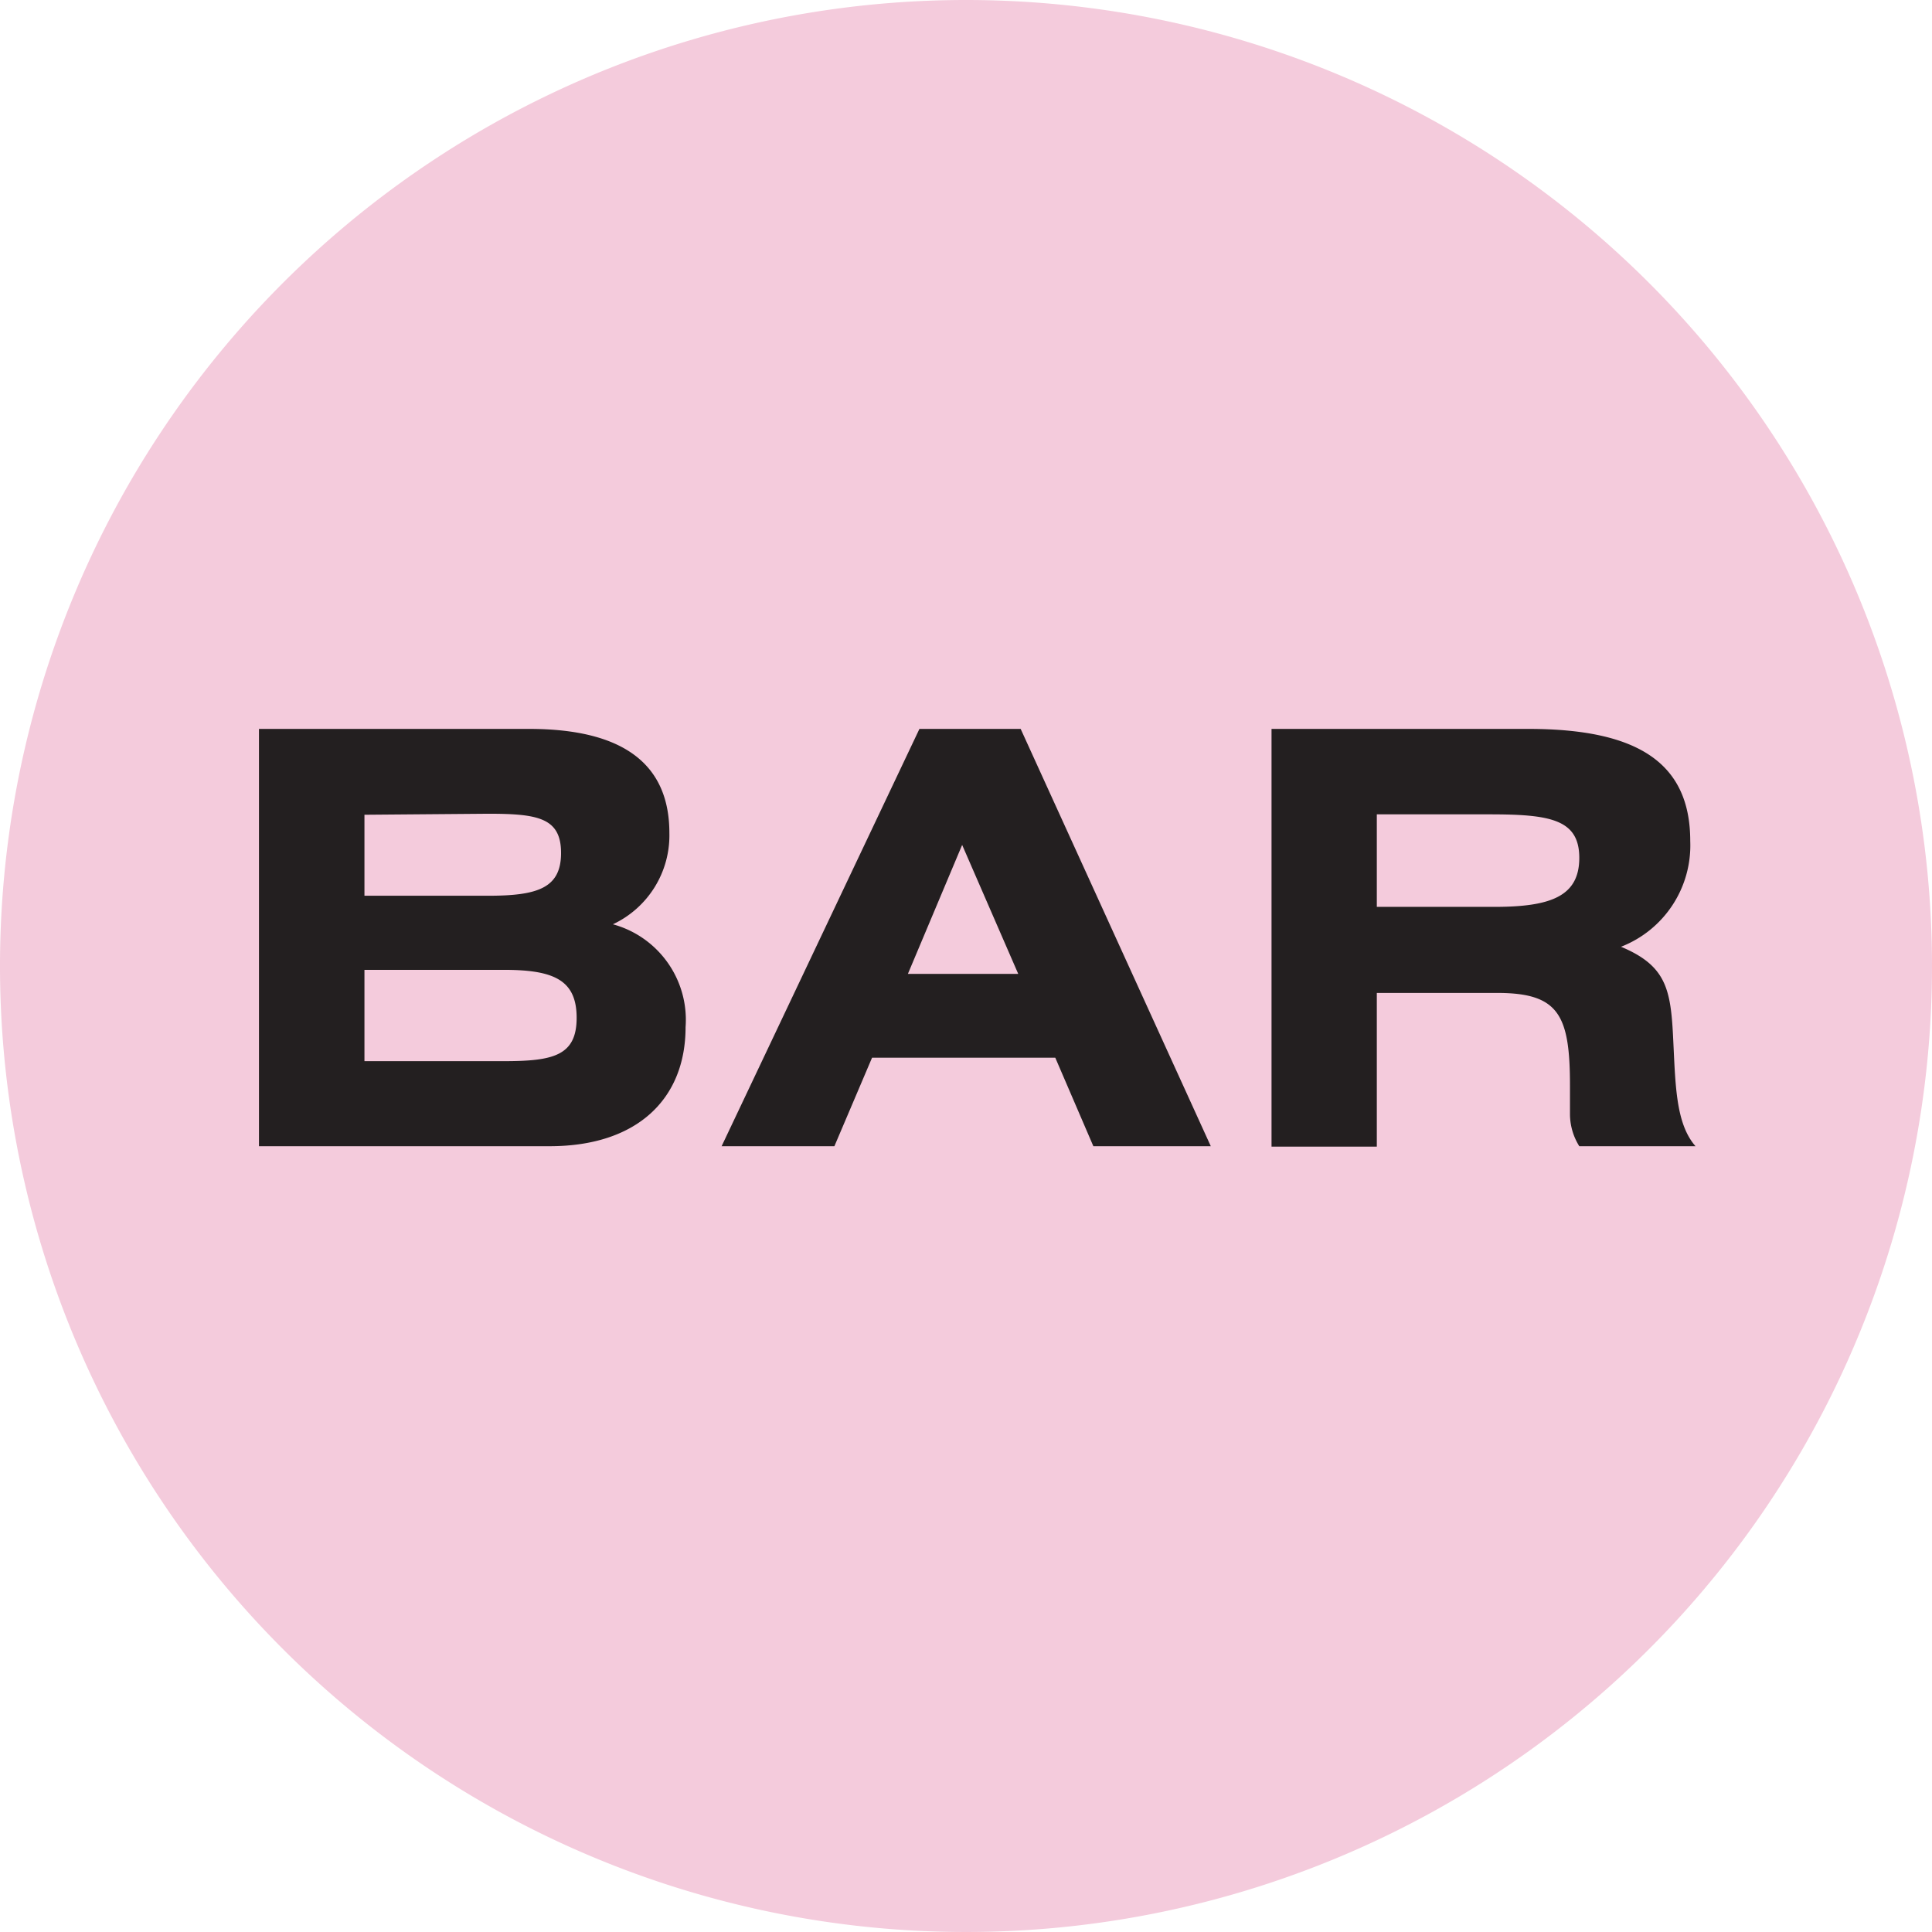 <svg xmlns="http://www.w3.org/2000/svg" viewBox="0 0 95.42 95.42"><defs><style>.cls-1{fill:#f4cbdc;}.cls-2{fill:#231f20;}</style></defs><title>bar</title><g id="Layer_2" data-name="Layer 2"><g id="Layer_1-2" data-name="Layer 1"><path id="_Path_" data-name="&lt;Path&gt;" class="cls-1" d="M95.42,47.71A47.71,47.71,0,1,1,47.71,0,47.71,47.71,0,0,1,95.42,47.71"/><path class="cls-2" d="M12.79,36H26.13q6.93,0,6.93,5.14a4.85,4.85,0,0,1-2.79,4.51,4.89,4.89,0,0,1,3.59,5.08c0,3.57-2.42,5.88-6.71,5.88H12.79ZM18,40.24v4h6.11c2.43,0,3.6-.37,3.6-2.11s-1.14-1.94-3.6-1.94Zm6.88,12.17c2.43,0,3.6-.26,3.6-2.14s-1.14-2.37-3.6-2.37H18v4.51Z"/><path class="cls-2" d="M45.41,36h5l9.39,20.61H54l-1.88-4.37H43.07l-1.86,4.37H35.64ZM50.29,48.1l-2.77-6.37L44.84,48.1Z"/><path class="cls-2" d="M62.8,36H75.48c5.37,0,8,1.65,8,5.54a5.37,5.37,0,0,1-3.42,5.22c2.2.92,2.45,2.06,2.57,4.4s.11,4.31,1.11,5.45H78A3,3,0,0,1,77.54,55V53.63c0-3.51-.55-4.59-3.6-4.59H68v7.59H62.8Zm11,8.79c2.77,0,4.2-.51,4.2-2.42s-1.45-2.15-4.43-2.15H68v4.57Z"/></g></g></svg>